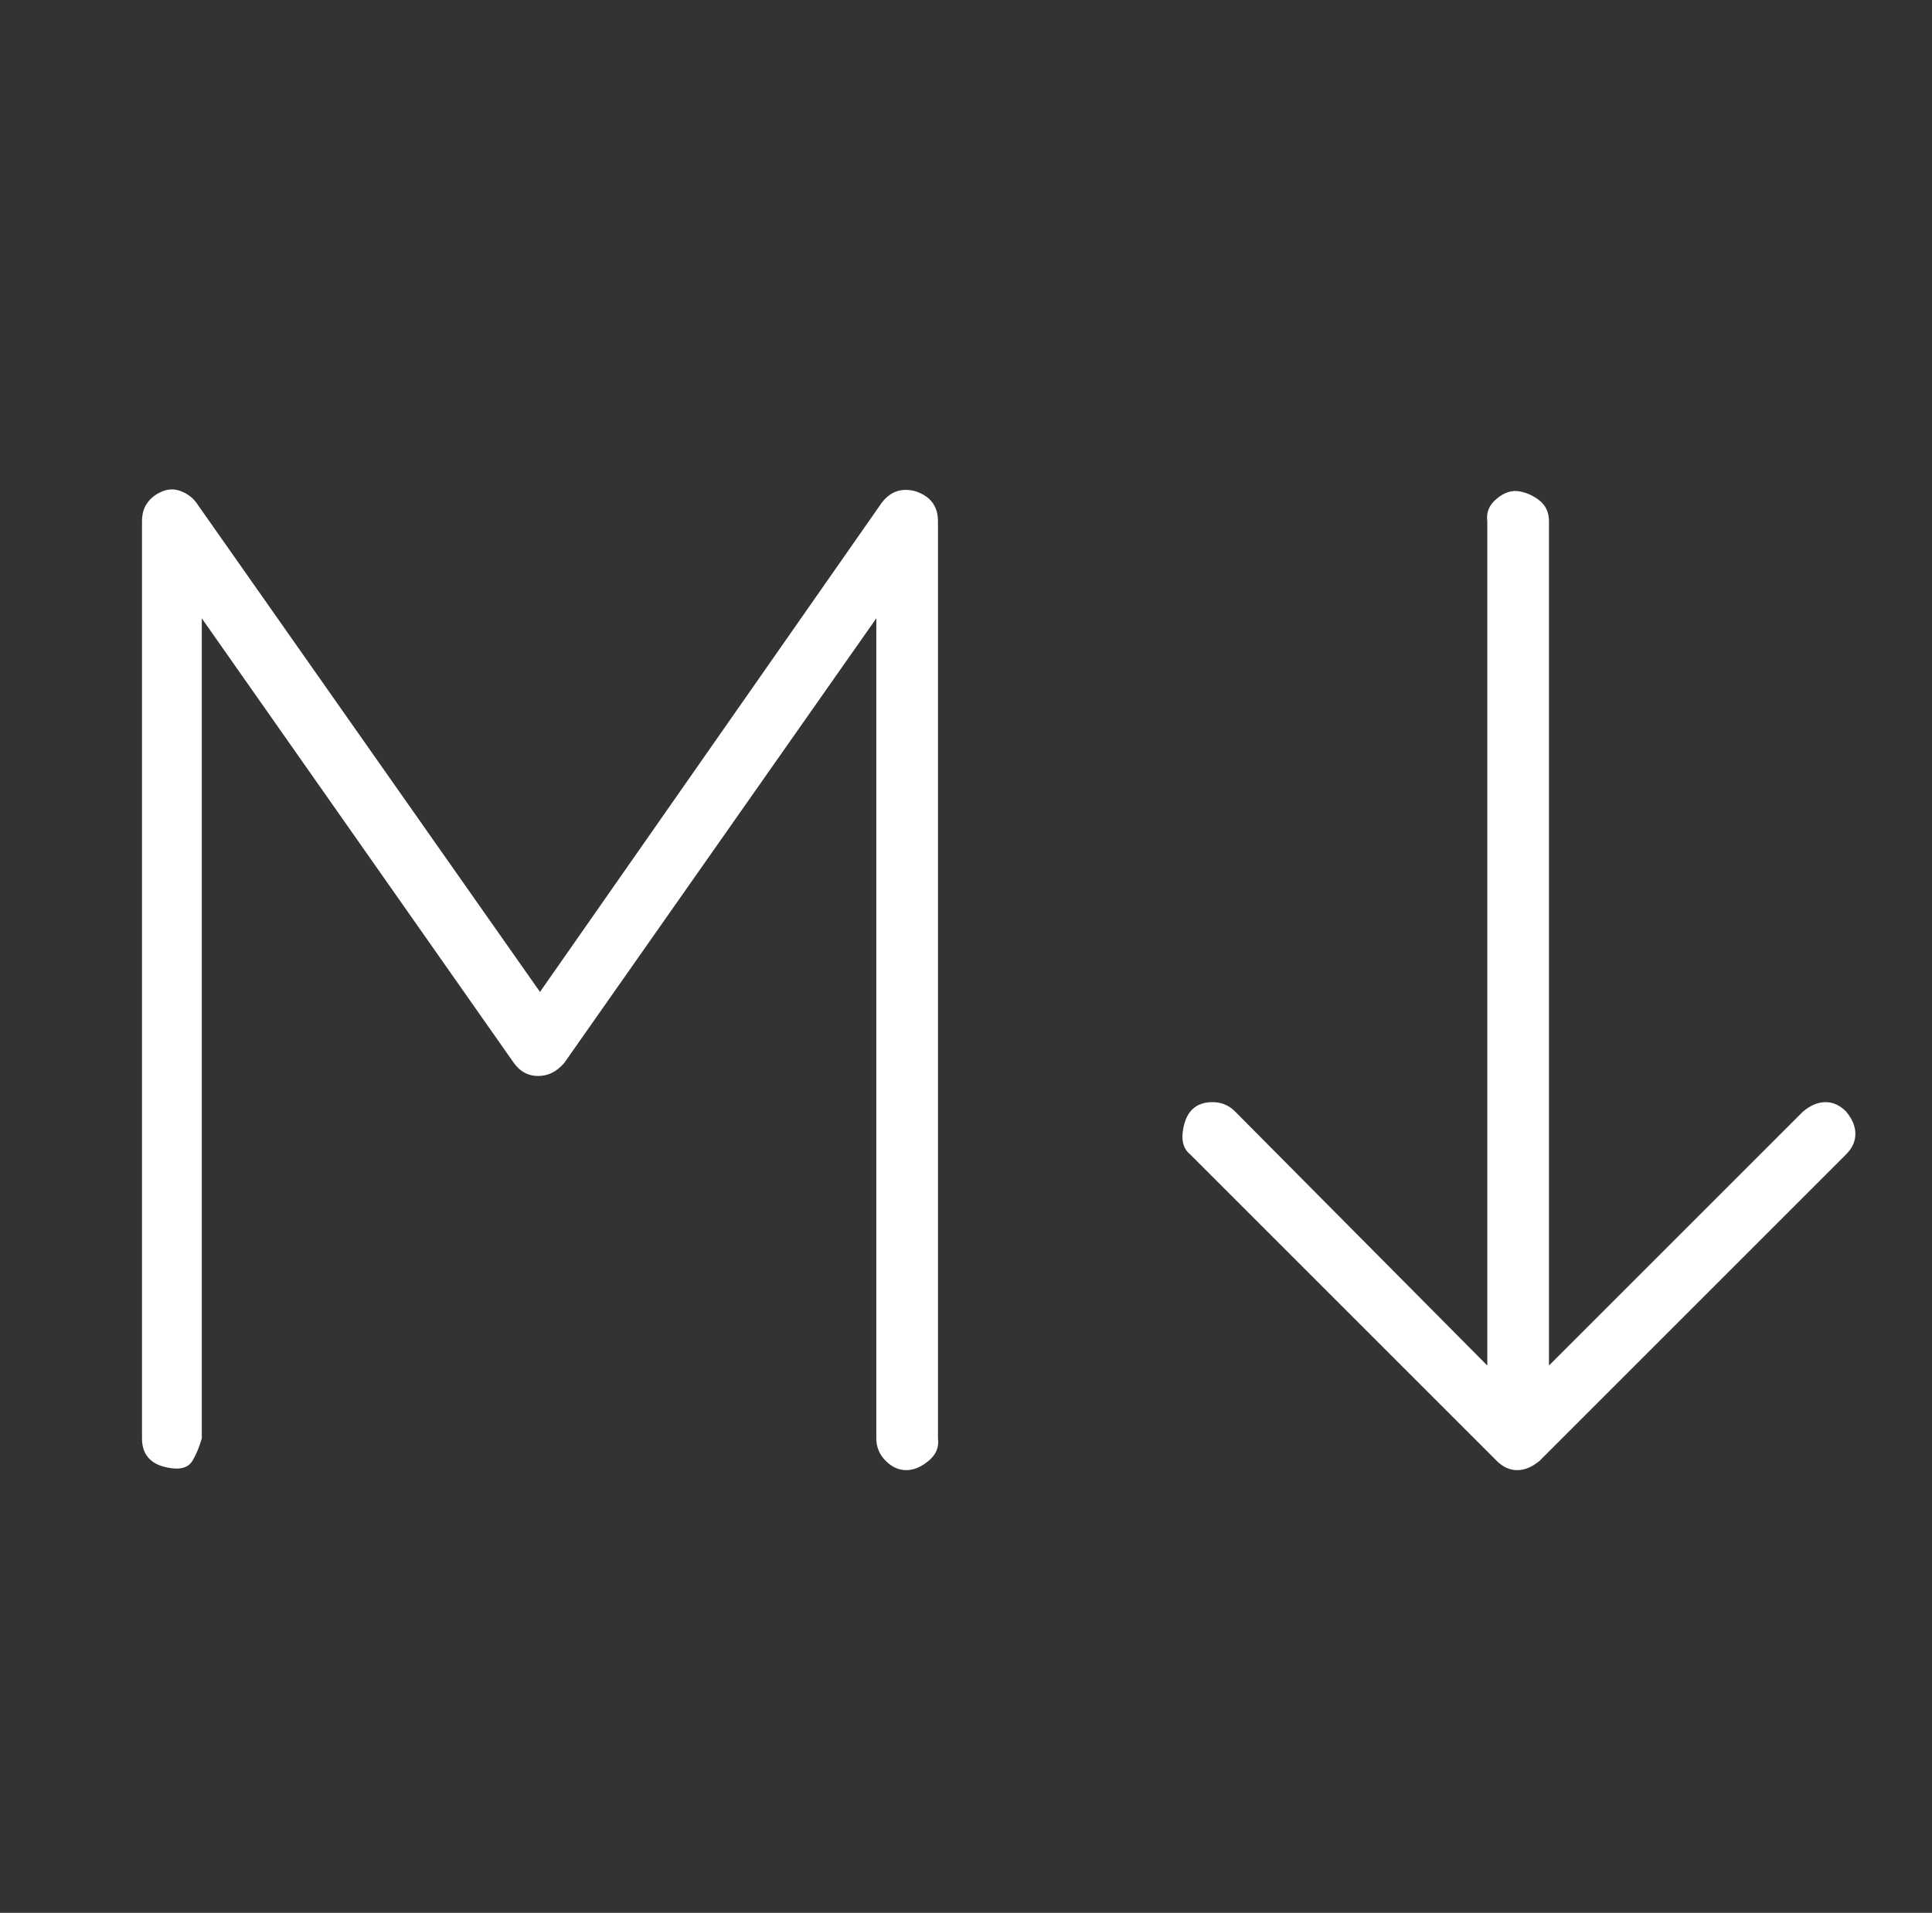 <?xml version="1.0" standalone="no"?>
<!DOCTYPE svg PUBLIC "-//W3C//DTD SVG 1.1//EN" "http://www.w3.org/Graphics/SVG/1.1/DTD/svg11.dtd" >
<svg xmlns="http://www.w3.org/2000/svg" xmlns:xlink="http://www.w3.org/1999/xlink" version="1.1" viewBox="-10 0 1034 1024">
   <rect x="-10" y="0" width="1034" height="1024" fill="#333333" stroke="none"/>
   <path fill="#ffffff"
d="M480 263q-11 -3 -18 6l-183 262l-184 -262q-3 -4 -8 -6t-10 0t-8 6t-3 10v491q0 7 4 11t12 5t11 -4t5 -12v-439l167 238q5 7 13 7t14 -7l167 -238v439q0 7 5 12t11 5t12 -5t5 -12v-491q0 -6 -3 -10t-9 -6zM978 595q-5 -5 -11 -5t-12 5l-136 136v-452q0 -7 -5 -11t-11 -5
t-12 4t-5 12v452l-135 -136q-5 -5 -12 -5t-11 4t-5 12t4 12l164 164q5 5 11 5t12 -5l164 -164q5 -5 5 -11t-5 -12z" />
</svg>
